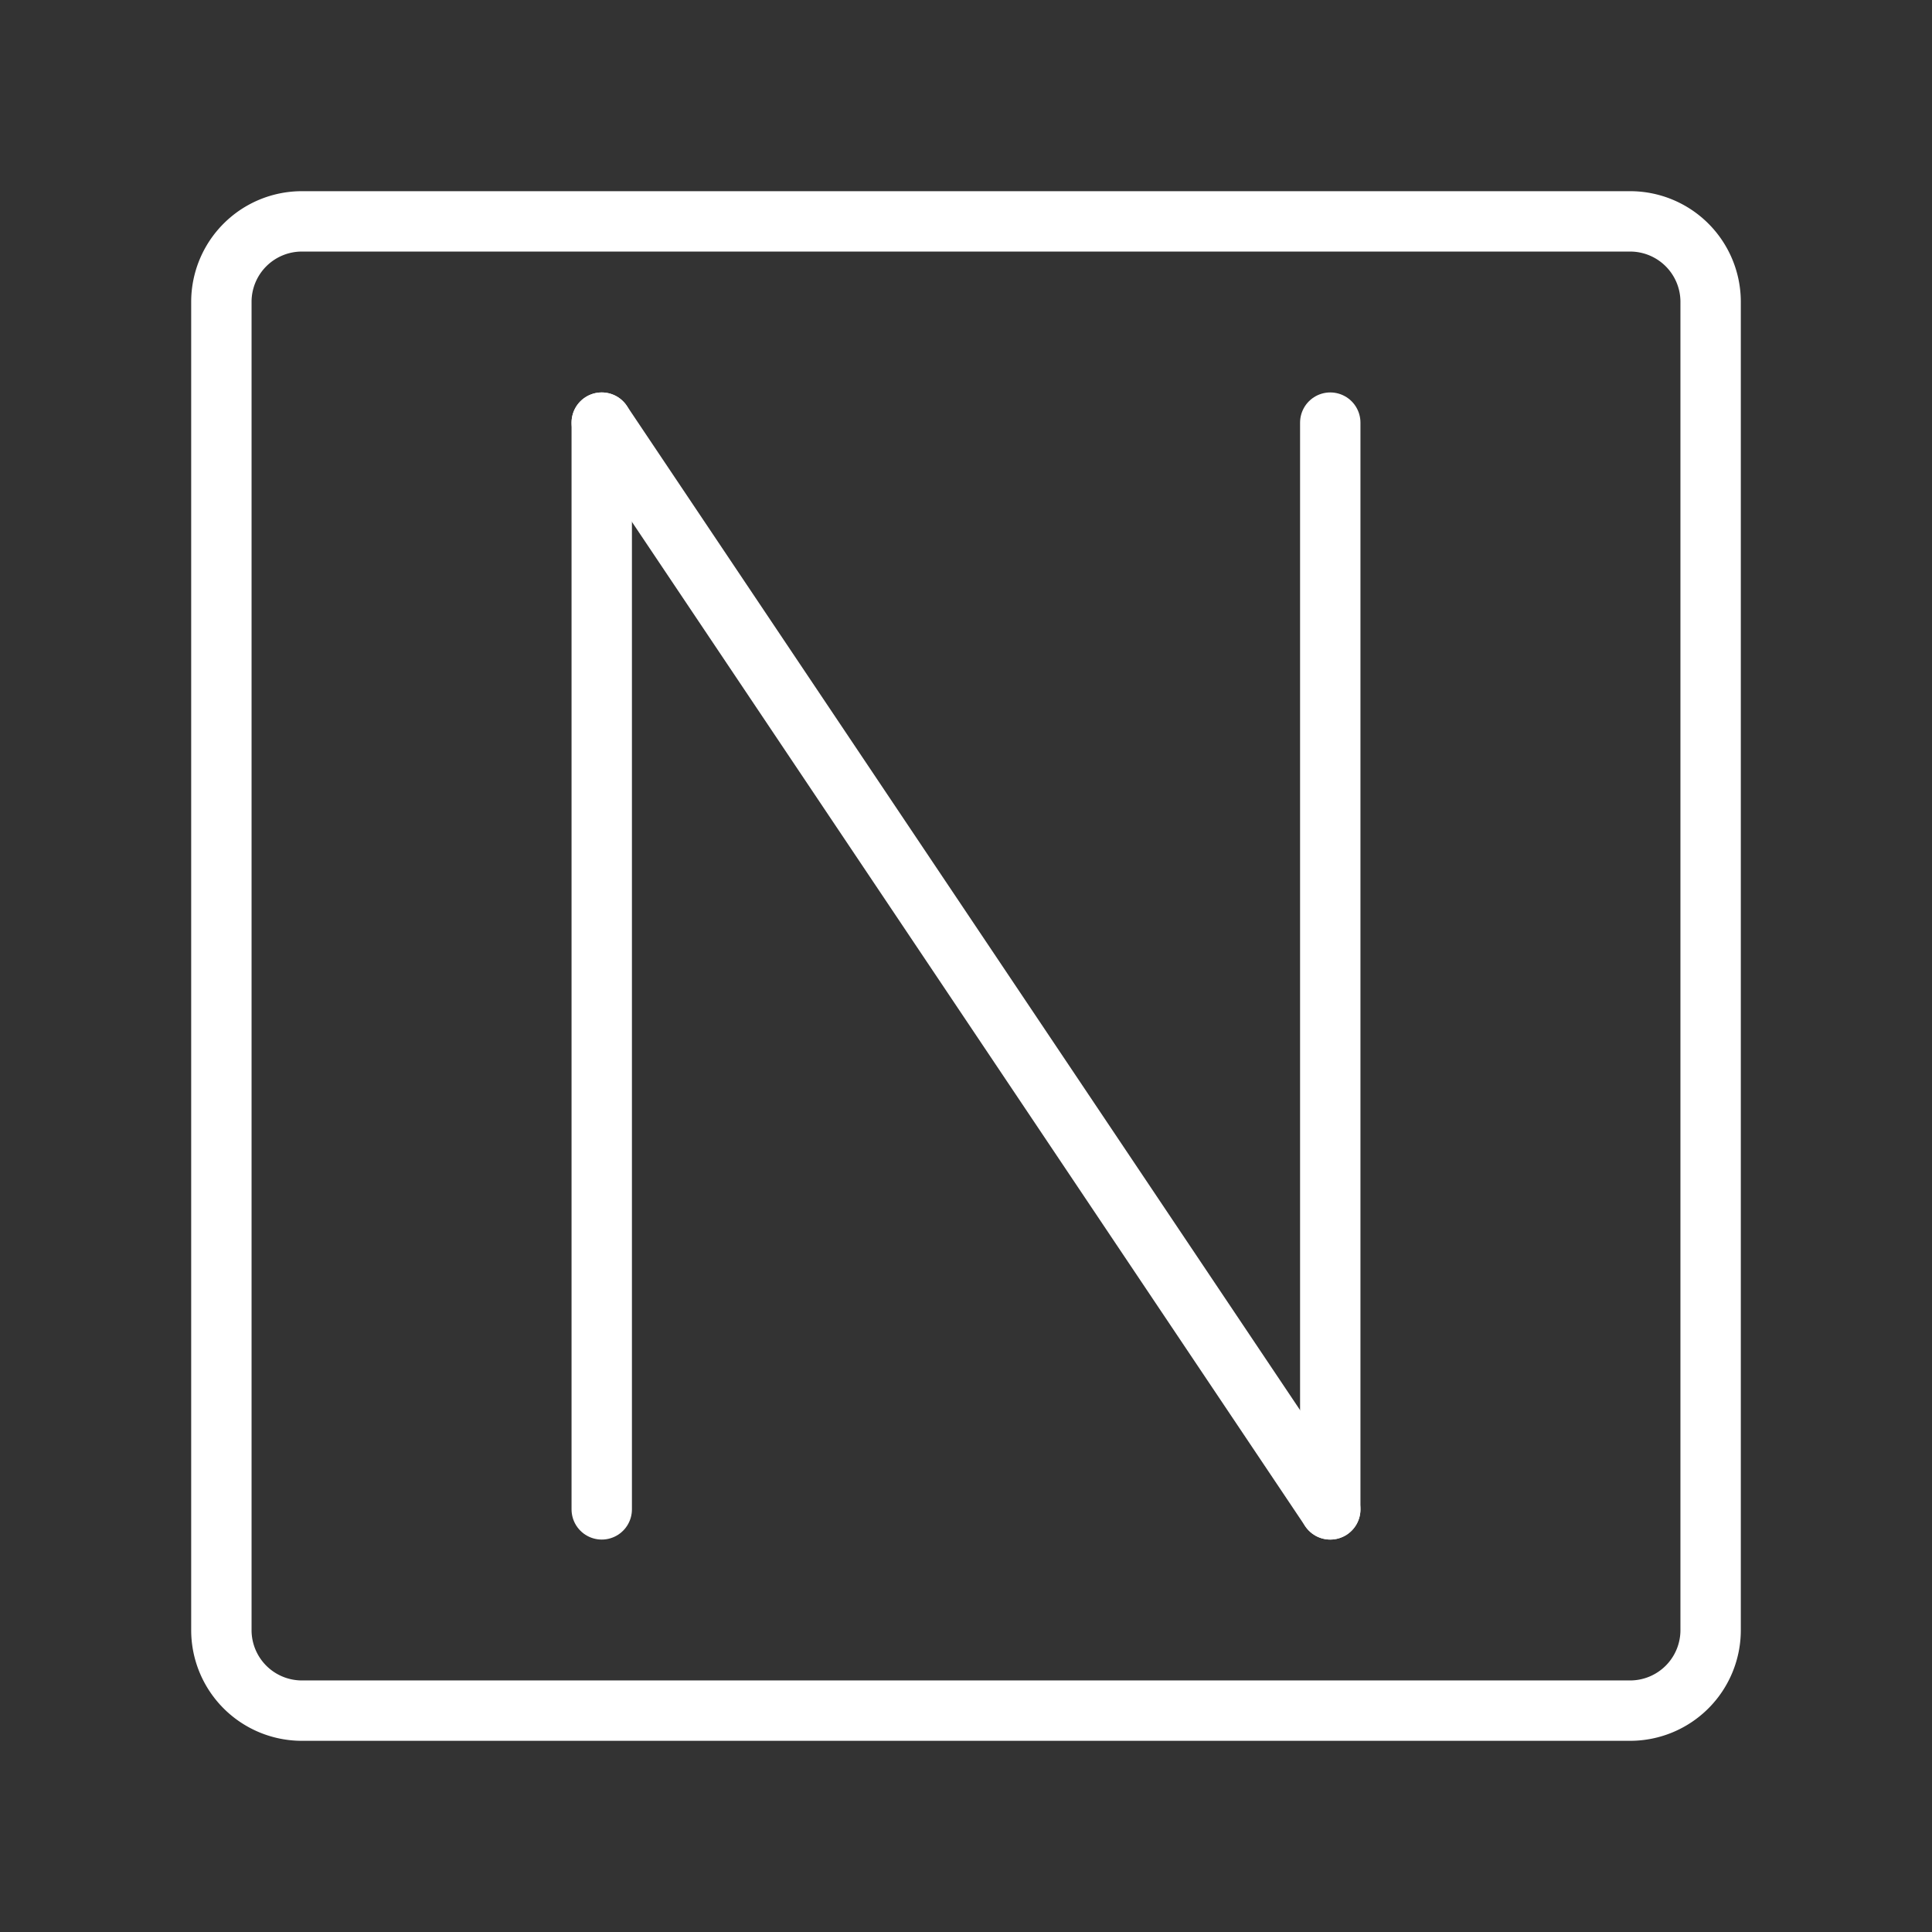 <ns0:svg xmlns:ns0="http://www.w3.org/2000/svg" id="Layer_2" data-name="Layer 2" viewBox="0 0 48 48" style="stroke-width:1.5px"><ns0:rect x="0" y="0" width="48" height="48" fill="#333333" stroke="none"/><ns0:defs style="stroke-width:1.5px"><ns0:style style="stroke-width:1.5px">.cls-1{fill:none;stroke:#fff;stroke-linecap:round;stroke-linejoin:round;}</ns0:style></ns0:defs><ns0:path class="cls-1" d="M40.5,5.5H7.5a2,2,0,0,0-2,2v33a2,2,0,0,0,2,2h33a2,2,0,0,0,2-2V7.5A2,2,0,0,0,40.5,5.5Z" style="stroke-width:1.5px" /><ns0:line class="cls-1" x1="14.95" y1="10.5" x2="14.95" y2="37.5" style="stroke-width:1.5px" /><ns0:line class="cls-1" x1="33.05" y1="37.5" x2="33.05" y2="10.5" style="stroke-width:1.5px" /><ns0:line class="cls-1" x1="14.95" y1="10.5" x2="33.05" y2="37.5" style="stroke-width:1.5px" /></ns0:svg>
